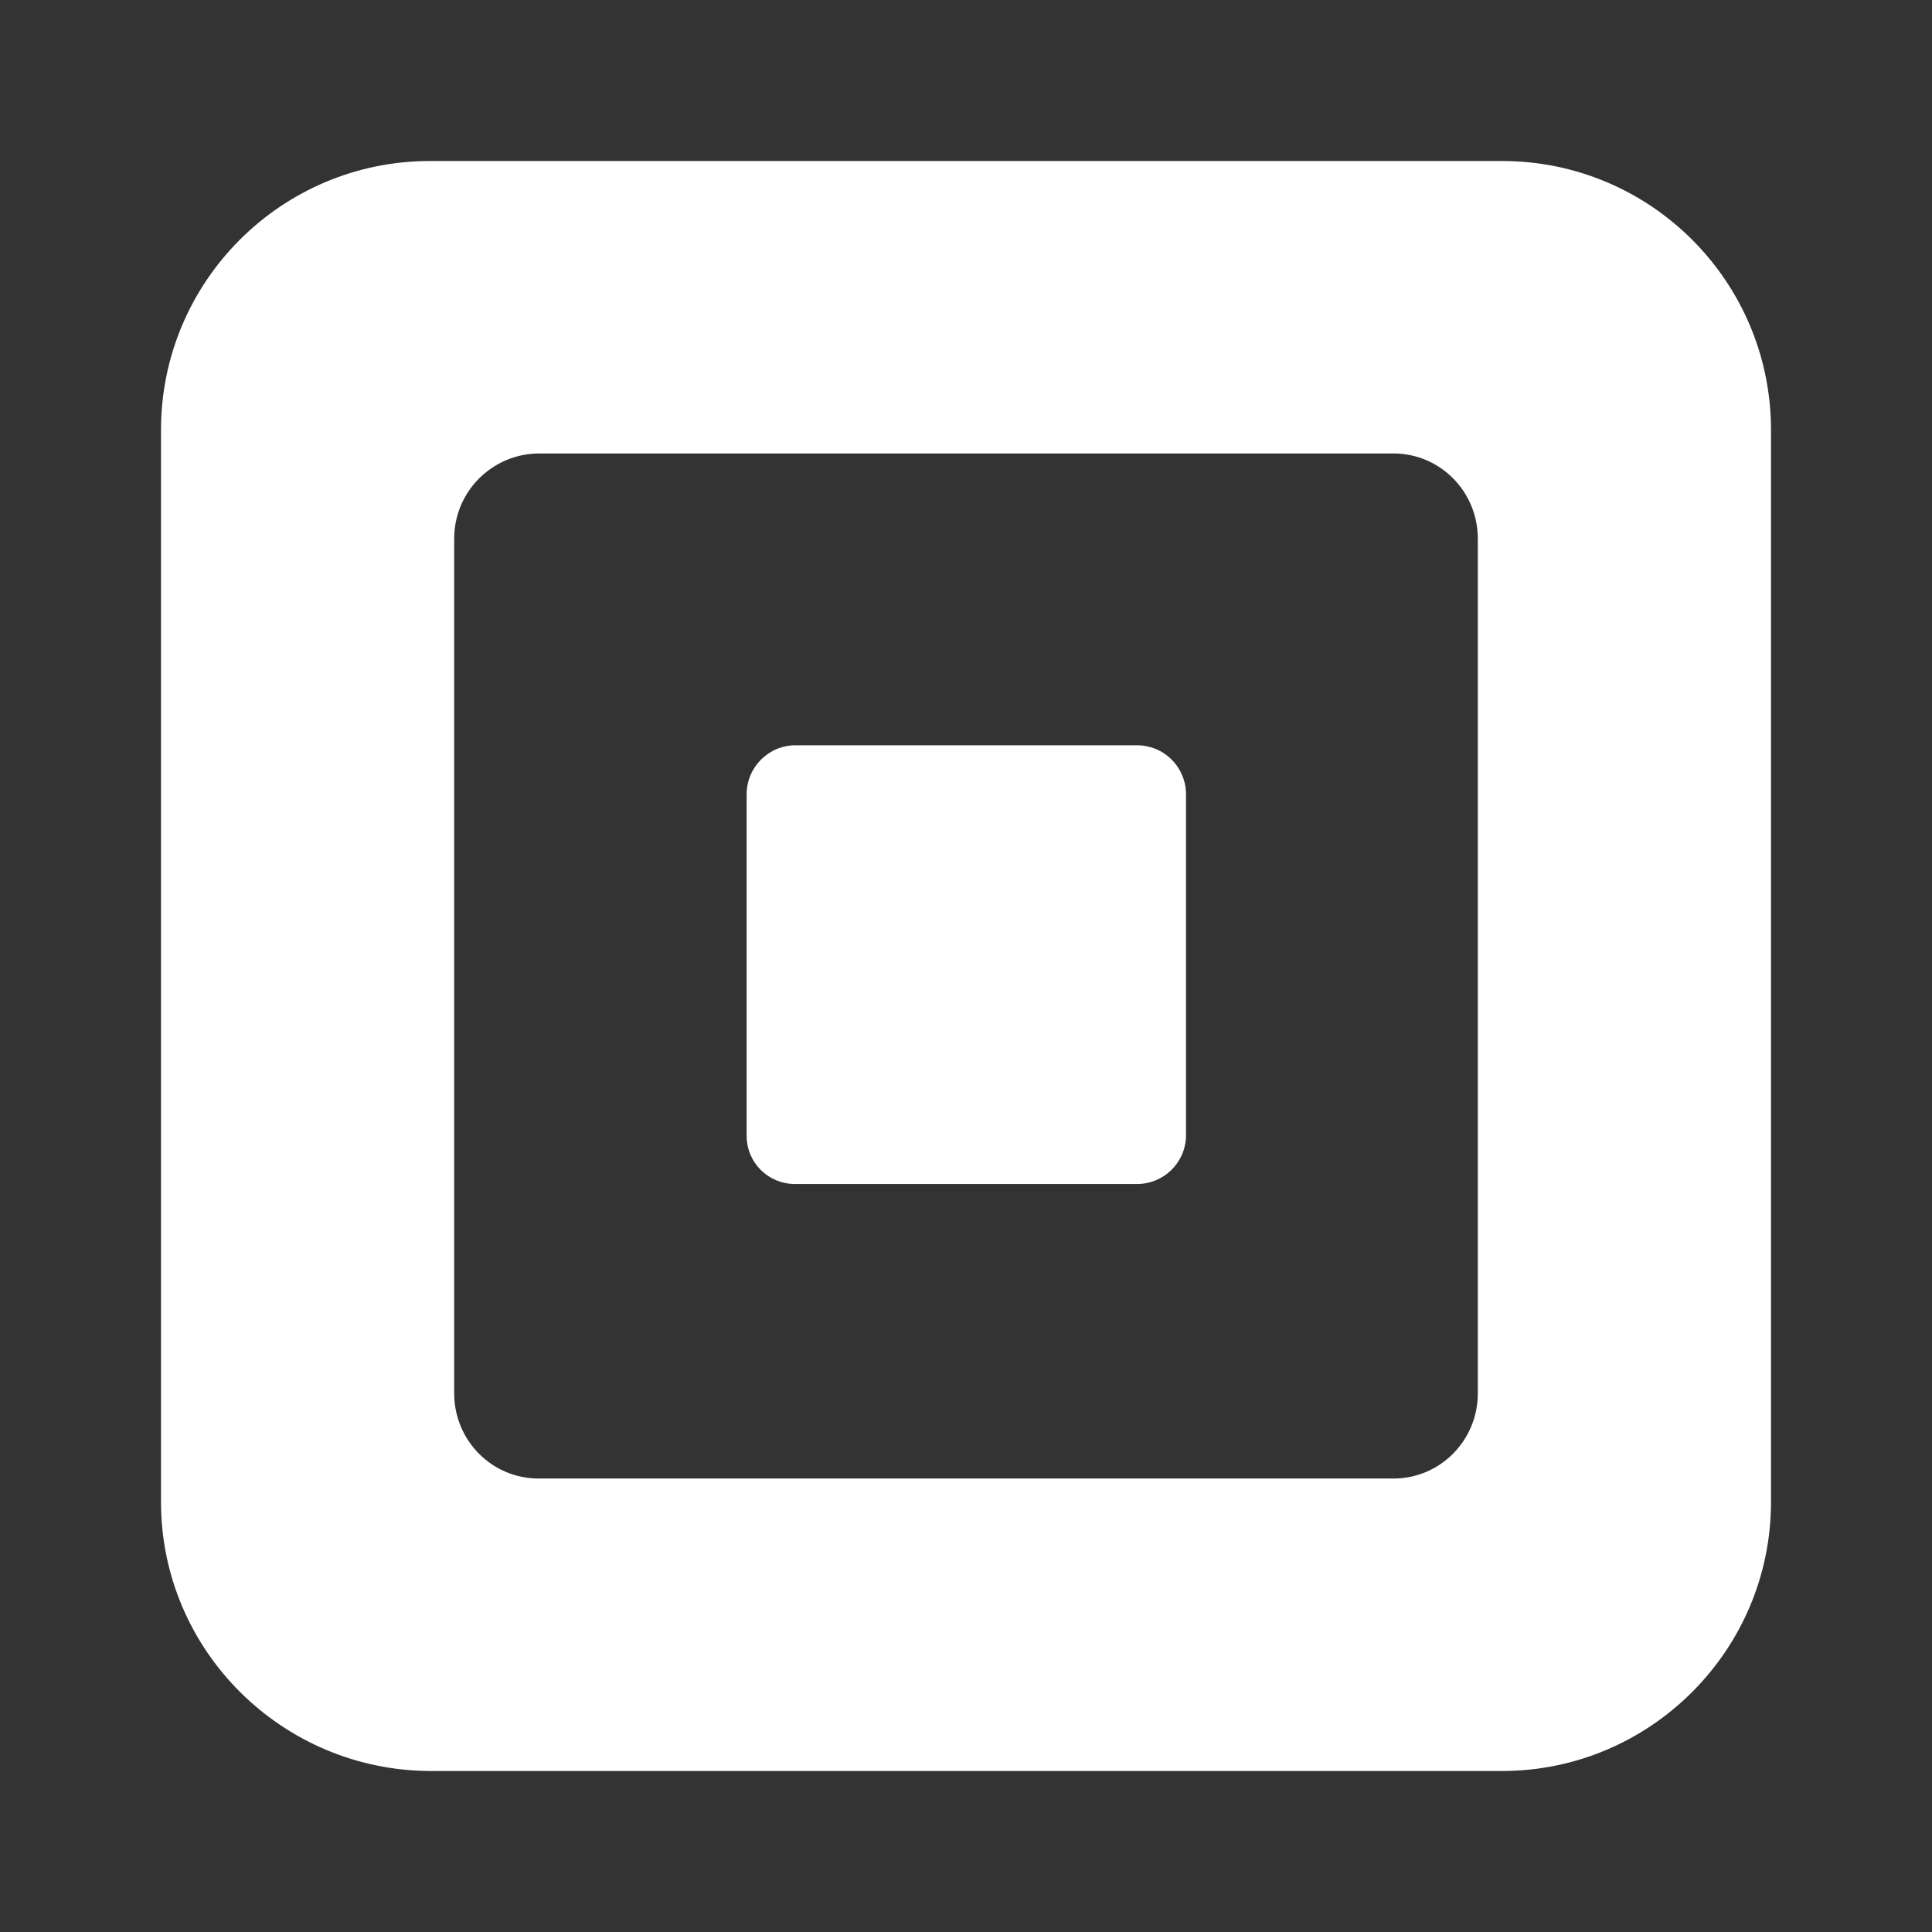 <?xml version="1.0" encoding="UTF-8"?>
<svg width="24px" height="24px" viewBox="0 0 24 24" version="1.1" xmlns="http://www.w3.org/2000/svg" xmlns:xlink="http://www.w3.org/1999/xlink">
    <rect x="0" y="0" width="24" height="24" fill="#333333" stroke="none"/>
    <title>square-d</title>
    <g id="square-d" stroke="none" stroke-width="1" fill="none" fill-rule="evenodd">
        <g id="square" transform="translate(2, 2)" fill="#FFFFFF" fill-rule="nonzero">
            <path d="M3.342,0 C1.496,0 0,1.496 0,3.342 L0,16.658 C0,18.5 1.5,19.992 3.342,20 L16.658,20 C18.5,20 20,18.5 20,16.658 L20,3.333 C19.995,1.491 18.501,0 16.658,0 L3.333,0 L3.342,0 Z M4.692,3.633 L15.308,3.633 C15.892,3.633 16.358,4.108 16.358,4.692 L16.358,15.308 C16.358,15.892 15.892,16.367 15.308,16.367 L4.692,16.367 C4.108,16.367 3.642,15.892 3.642,15.308 L3.642,4.692 C3.642,4.11 4.11,3.638 4.692,3.633 Z M7.883,7.258 C7.547,7.258 7.275,7.531 7.275,7.867 L7.275,12.108 C7.275,12.442 7.542,12.708 7.875,12.708 L12.125,12.708 C12.458,12.708 12.729,12.441 12.733,12.108 L12.733,7.867 C12.733,7.705 12.669,7.551 12.555,7.437 C12.441,7.322 12.286,7.258 12.125,7.258 L7.875,7.258 L7.883,7.258 Z" id="Shape"></path>
        </g>
    </g>
</svg>